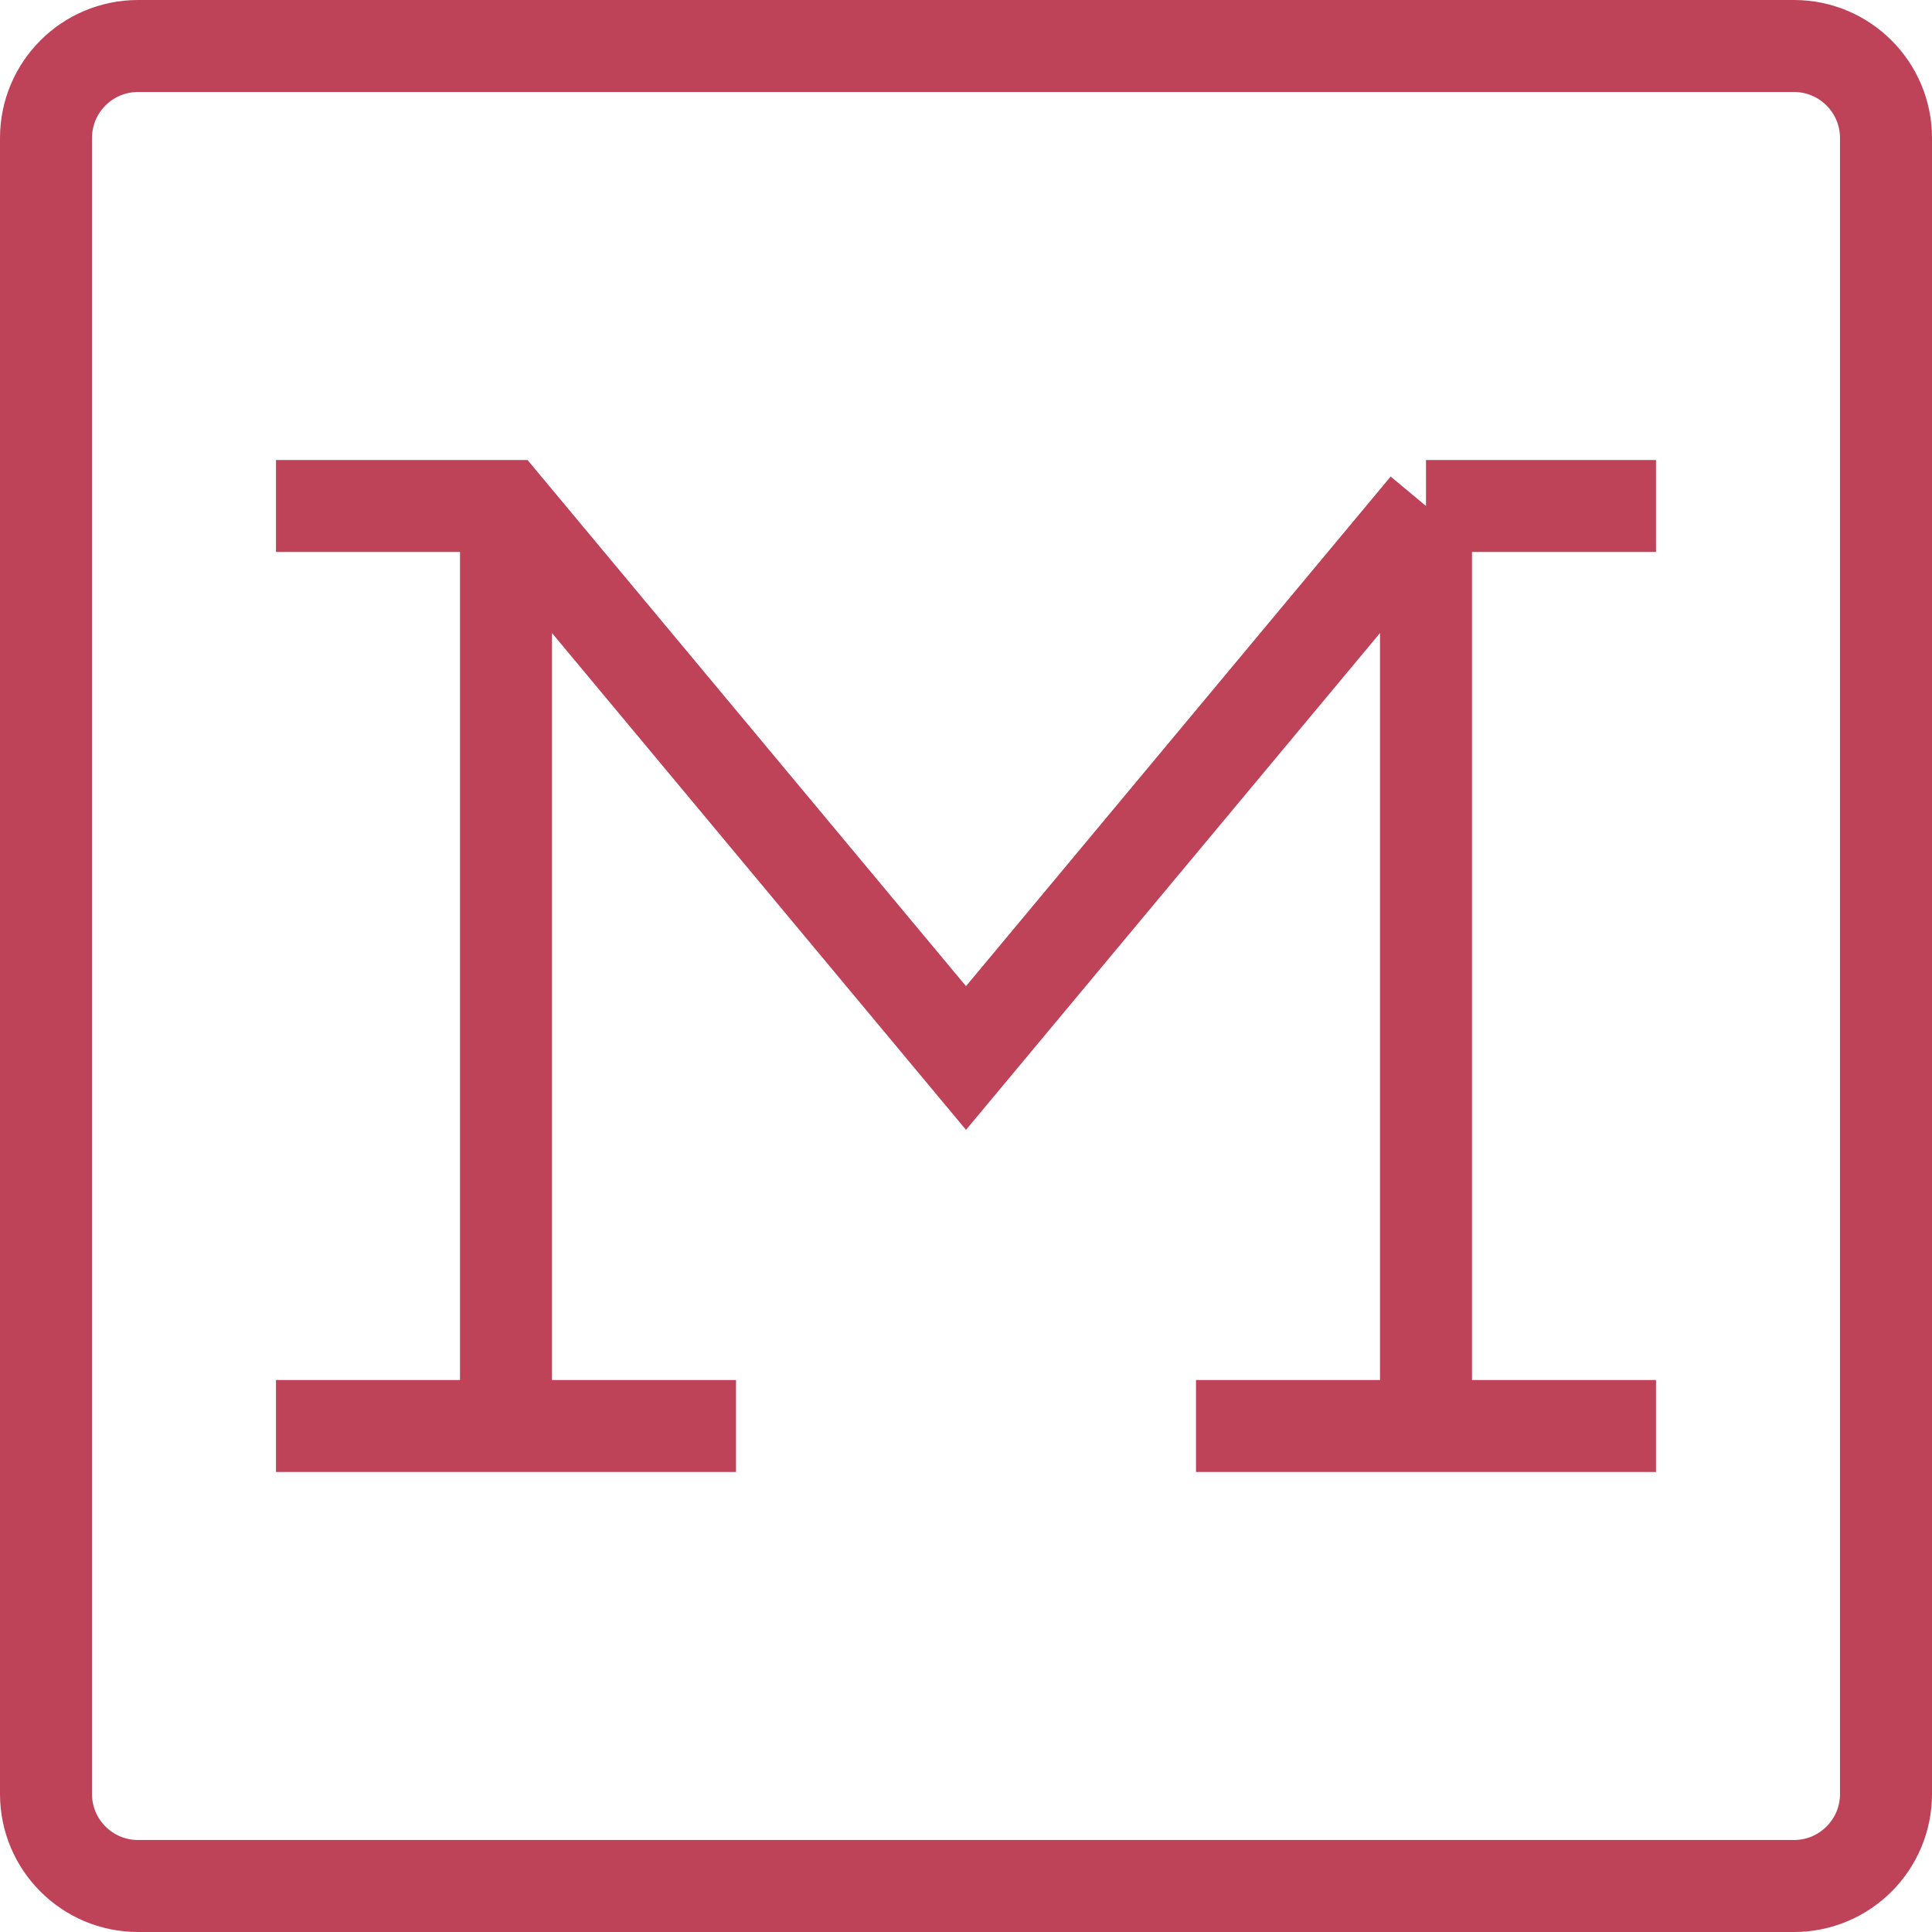 <svg width="21" height="21" viewBox="0 0 21 21" fill="none" xmlns="http://www.w3.org/2000/svg">
<path d="M15.5 5.5L10.5 11.5L5.5 5.5H3M15.5 5.5H18M15.5 5.5V15.5M5.5 5.9V15.5M3 15.5H8M13 15.5H18M1.5 0.5H19.5C20.052 0.5 20.5 0.948 20.5 1.5V19.5C20.5 20.052 20.052 20.5 19.5 20.5H1.5C0.948 20.5 0.5 20.052 0.5 19.5V1.5C0.5 0.948 0.948 0.5 1.5 0.5Z" stroke="#BE4258"/>
</svg>
